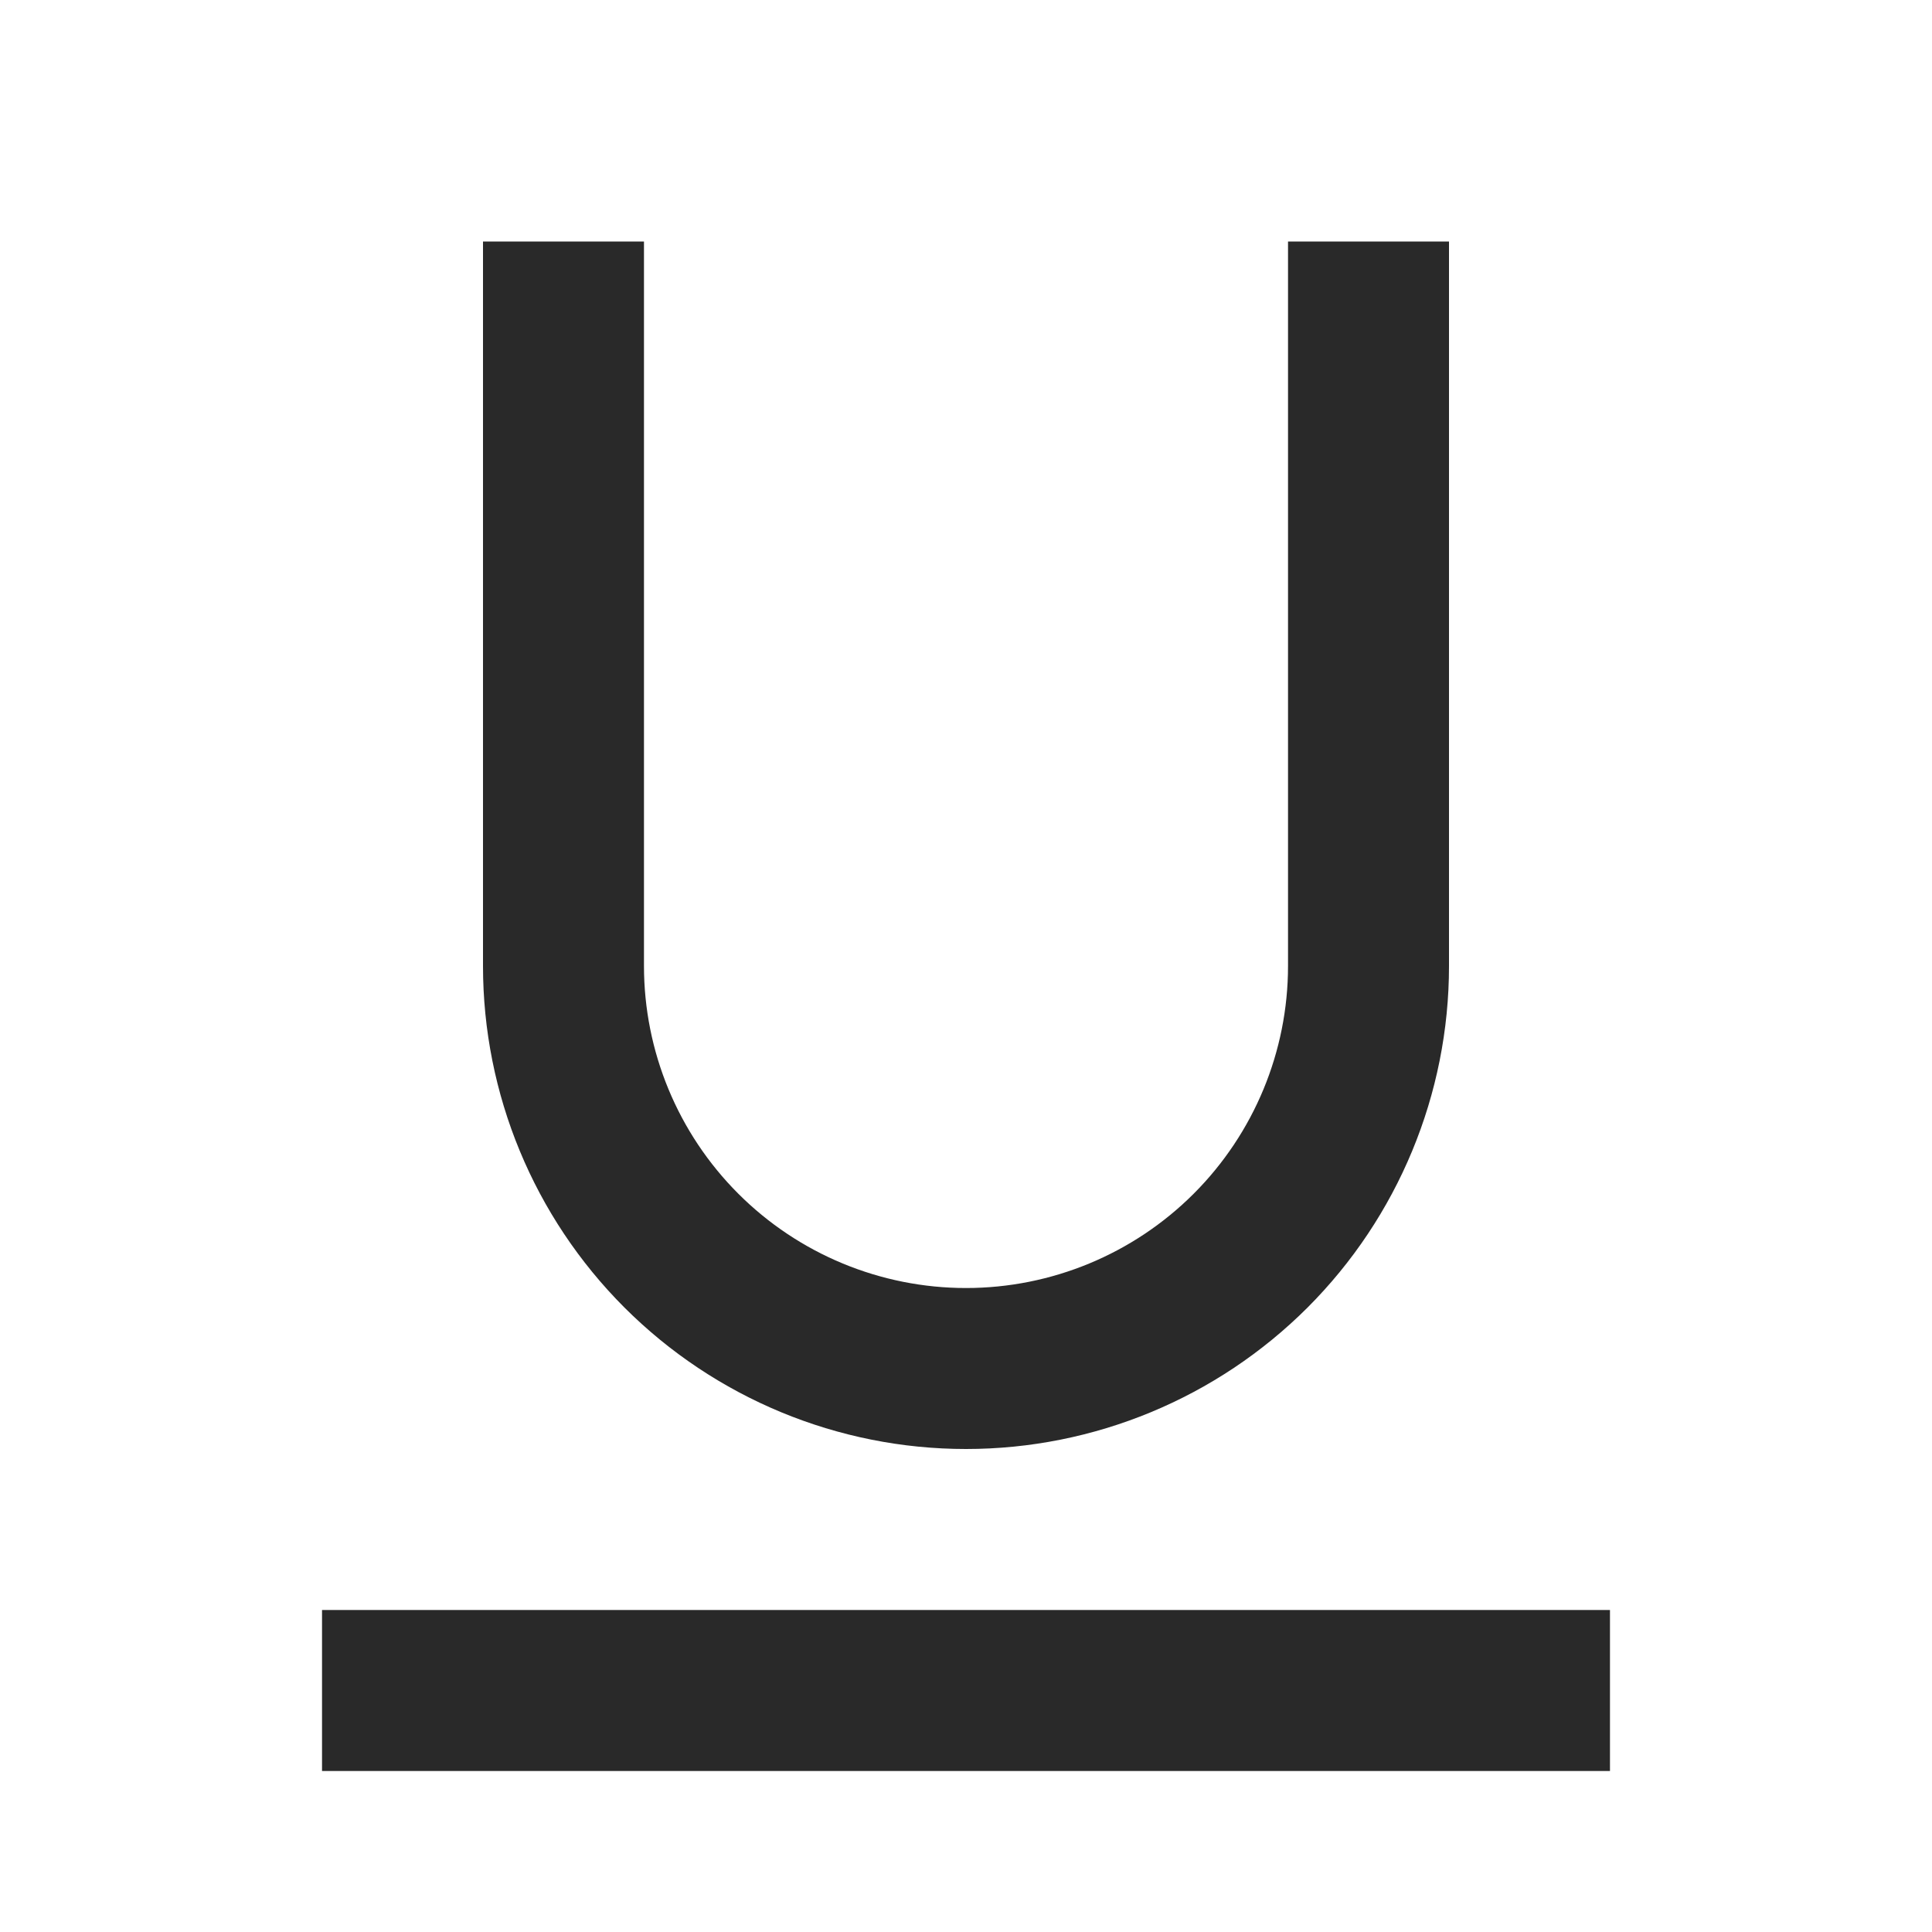 <svg width="28" height="28" viewBox="0 0 28 28" fill="none" xmlns="http://www.w3.org/2000/svg">
<g clip-path="url(#clip0_1300_16945)">
<path d="M9.333 3.5V14C9.333 15.238 9.825 16.425 10.7 17.3C11.575 18.175 12.762 18.667 14 18.667C15.238 18.667 16.425 18.175 17.3 17.3C18.175 16.425 18.667 15.238 18.667 14V3.5H21V14C21 15.857 20.262 17.637 18.95 18.95C17.637 20.262 15.857 21 14 21C12.143 21 10.363 20.262 9.05 18.95C7.737 17.637 7 15.857 7 14V3.5H9.333ZM4.667 23.333H23.333V25.667H4.667V23.333Z" fill="#292929"/>
</g>
<defs>
<clipPath id="clip0_1300_16945">
<rect width="28" height="28" fill="white"/>
</clipPath>
</defs>
</svg>
